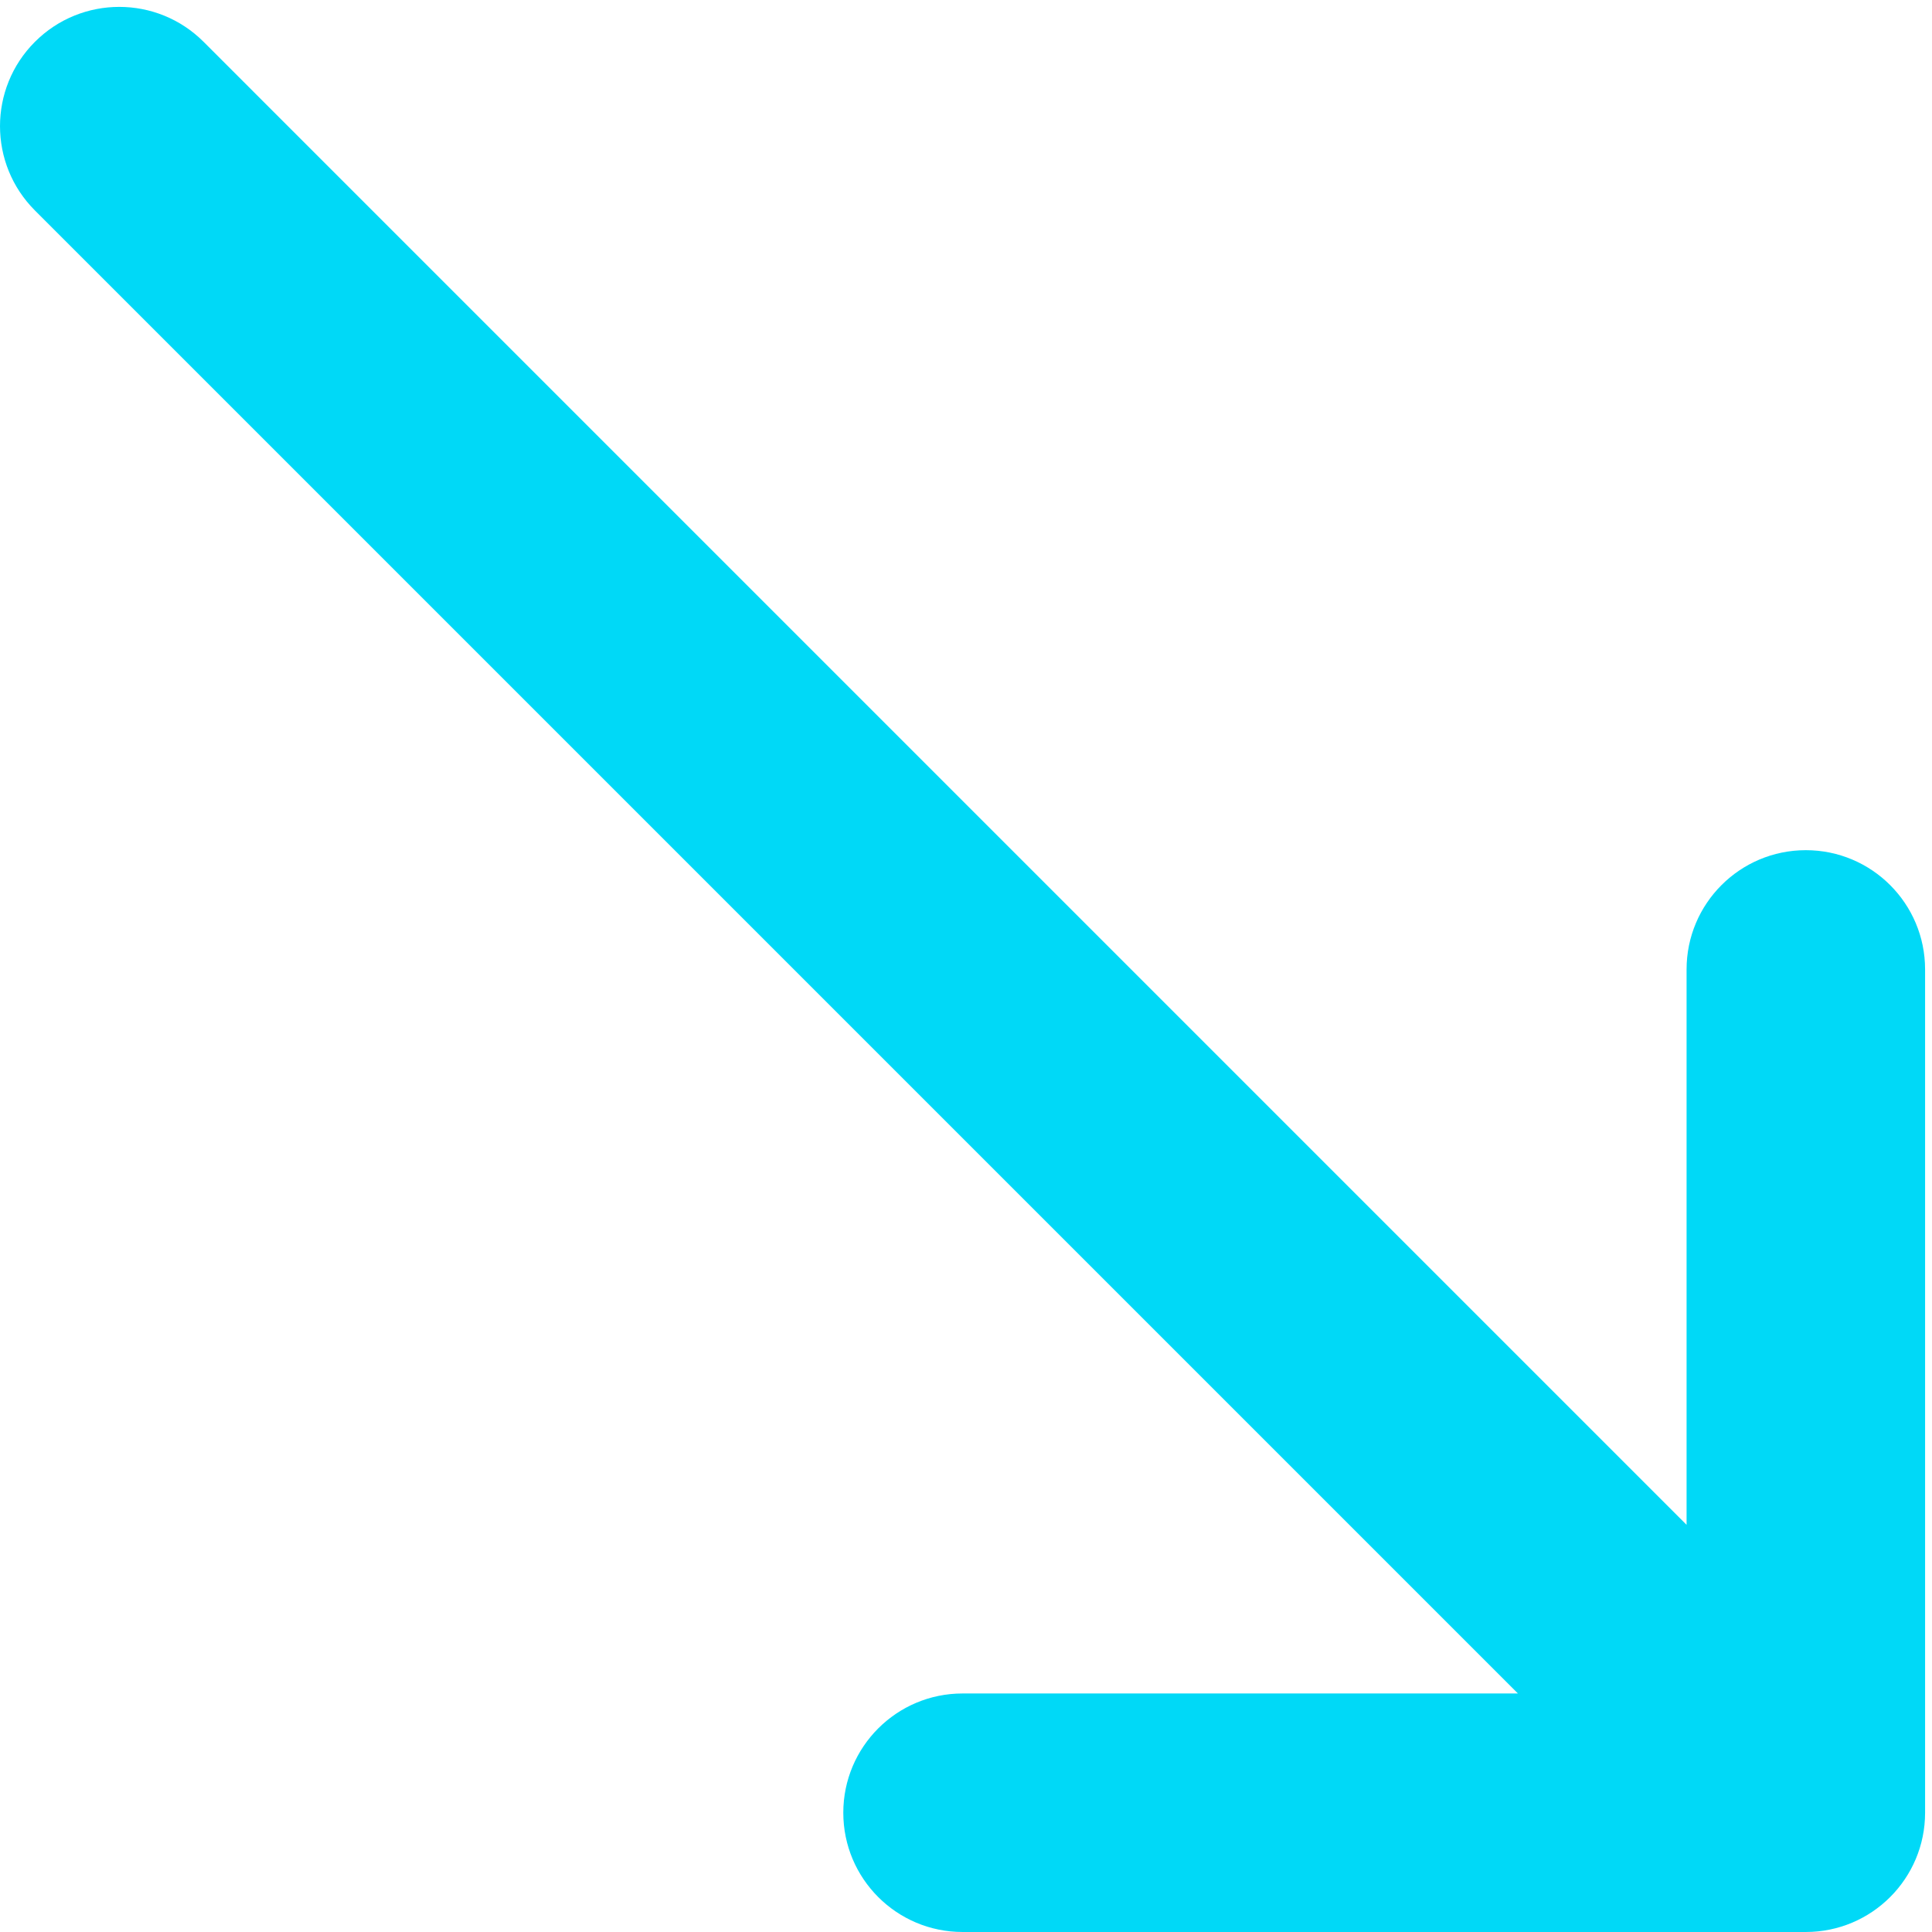 <?xml version="1.0" encoding="UTF-8"?>
<svg width="243px" height="243px" viewBox="0 0 243 243" version="1.1" xmlns="http://www.w3.org/2000/svg" xmlns:xlink="http://www.w3.org/1999/xlink">
    <title>diagonal-arrow-svgrepo-com</title>
    <g id="Page-1" stroke="none" stroke-width="1" fill="none" fill-rule="evenodd">
        <g id="diagonal-arrow-svgrepo-com" transform="translate(121.5, 121.5) scale(1, -1) translate(-121.5, -121.5) " fill="#00D9F7" fill-rule="nonzero">
            <path d="M190.919,212.133 L121.066,212.133 C112.782,212.133 106.066,218.849 106.066,227.133 C106.066,235.417 112.782,242.133 121.066,242.133 L227.131,242.133 C235.415,242.133 242.131,235.417 242.131,227.133 L242.131,121.066 C242.131,112.782 235.415,106.066 227.131,106.066 C218.847,106.066 212.131,112.782 212.131,121.066 L212.131,190.92 L25.607,4.394 C19.749,-1.464 10.251,-1.464 4.394,4.394 C-1.464,10.252 -1.464,19.75 4.394,25.607 L190.919,212.133 Z" id="XMLID_24_" transform="translate(121.066, 121.067) scale(1, -1) translate(-121.066, -121.067) "></path>
        </g>
    </g>
</svg>
